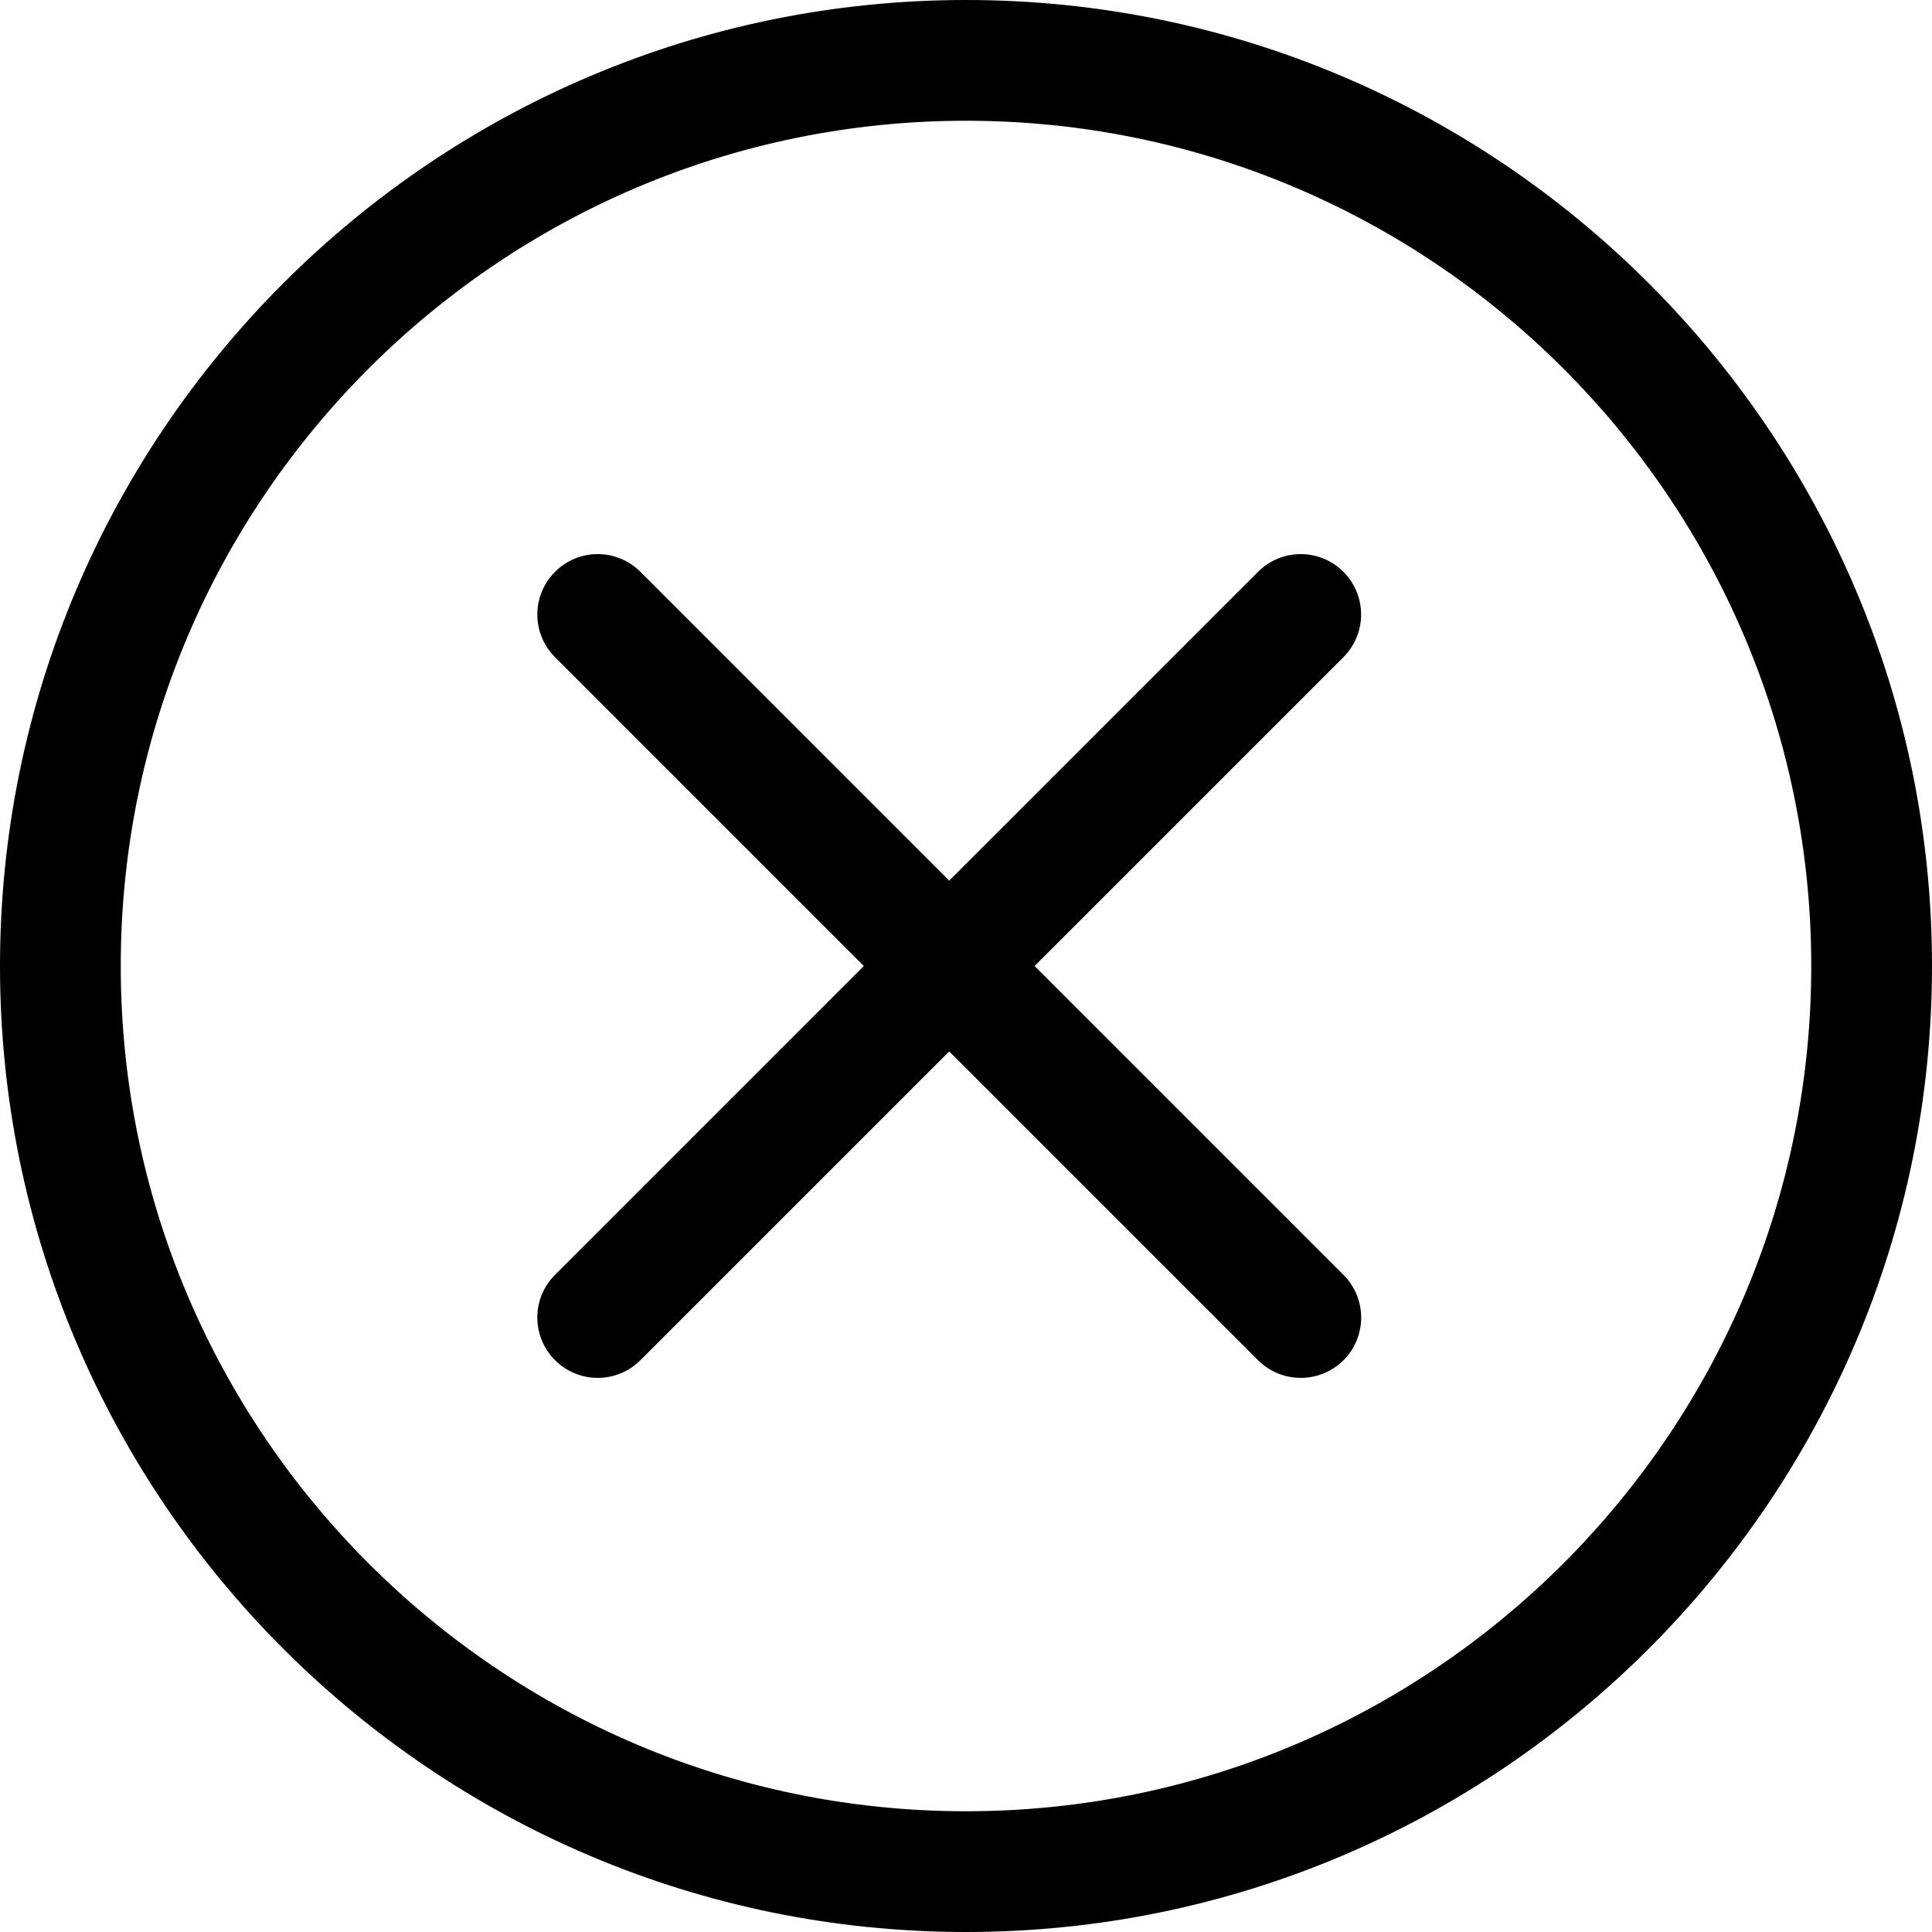 <svg xmlns="http://www.w3.org/2000/svg" viewBox="0 0 32 32"><!--! Font Icona - https://fonticona.com | License - https://fonticona.com/license | Copyright 2022 FontIcona.com --><path d="M16,32C7.178,32,0,24.822,0,16S7.178,0,16,0s16,7.178,16,16S24.822,32,16,32z M16,2C8.28,2,2,8.28,2,16s6.28,14,14,14s14-6.28,14-14S23.72,2,16,2z"/><path d="M9.9,22.822c-0.256,0-0.512-0.098-0.707-0.293c-0.391-0.391-0.391-1.023,0-1.414L20.837,9.471c0.391-0.391,1.023-0.391,1.414,0s0.391,1.023,0,1.414L10.607,22.529C10.412,22.725,10.156,22.822,9.9,22.822z"/><path d="M21.544,22.822c-0.256,0-0.512-0.098-0.707-0.293L9.193,10.885c-0.391-0.391-0.391-1.023,0-1.414s1.023-0.391,1.414,0l11.645,11.645c0.391,0.391,0.391,1.023,0,1.414C22.056,22.725,21.8,22.822,21.544,22.822z"/></svg>
